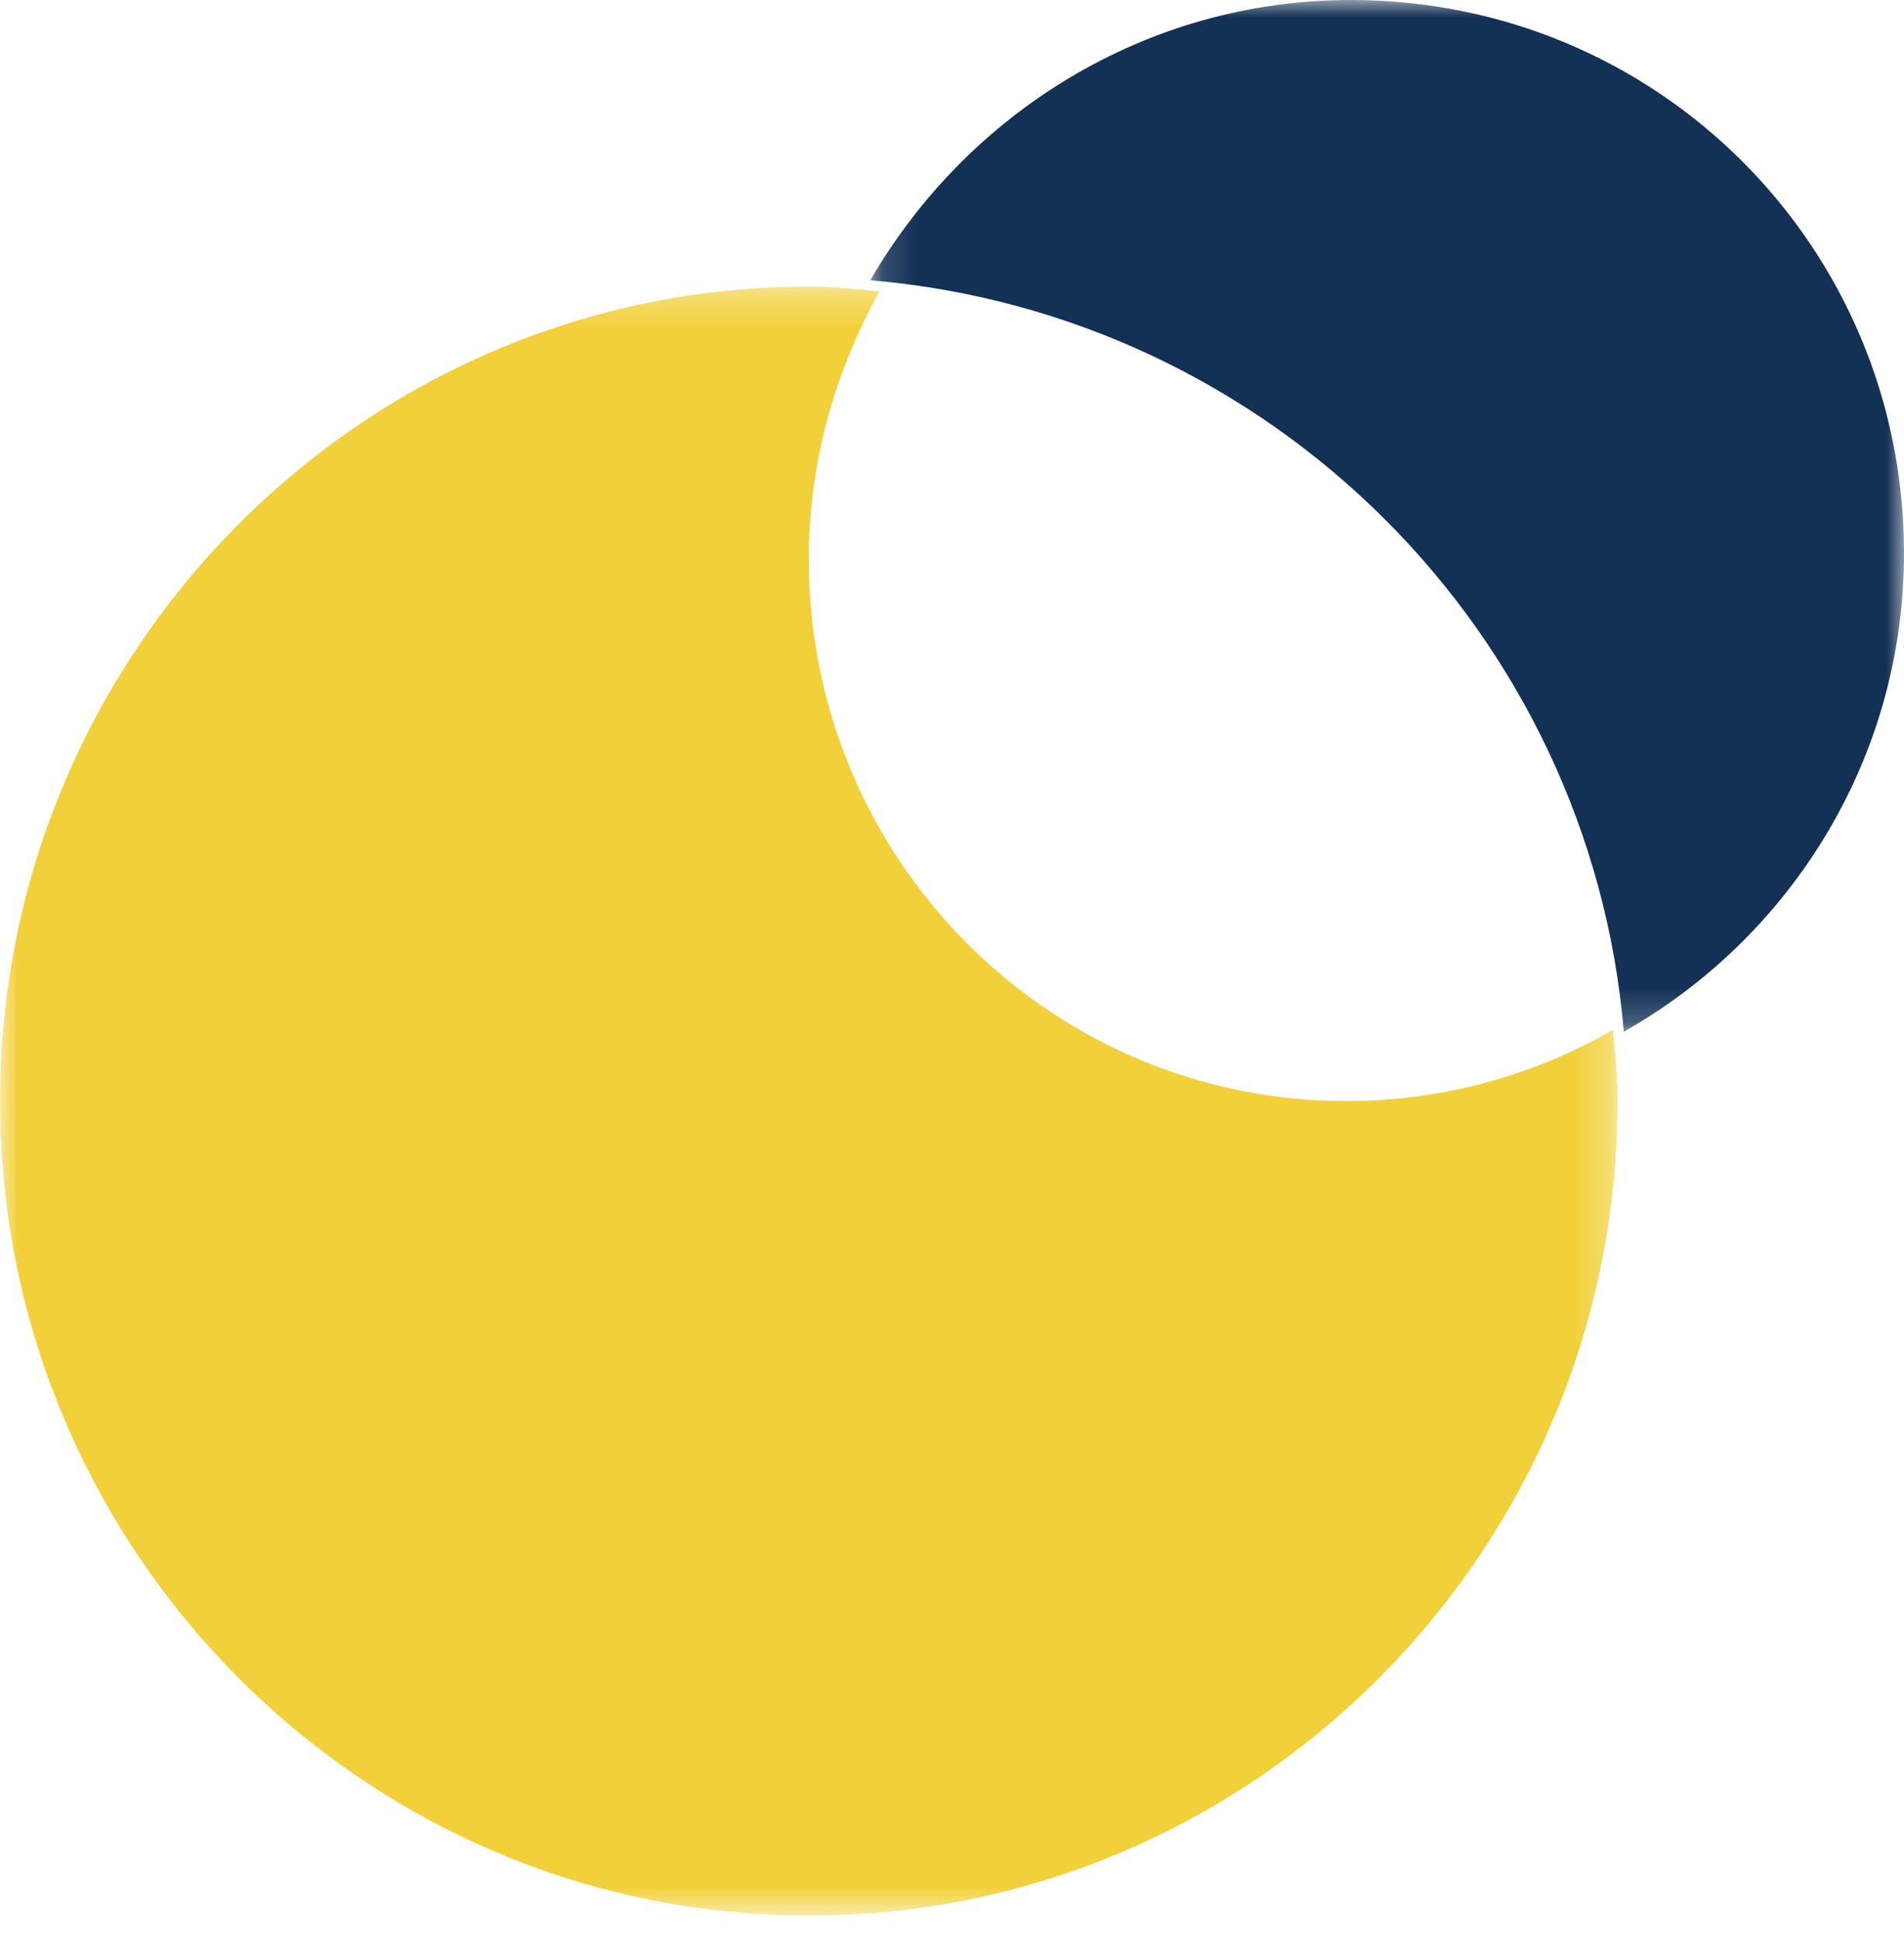 <?xml version="1.0" encoding="UTF-8"?>
<svg width="55px" height="56px" viewBox="0 0 55 56" version="1.1" xmlns="http://www.w3.org/2000/svg" xmlns:xlink="http://www.w3.org/1999/xlink">
    <!-- Generator: Sketch 54.1 (76490) - https://sketchapp.com -->
    <title>Group 7</title>
    <desc>Created with Sketch.</desc>
    <defs>
        <polygon id="path-1" points="0 0.274 46.727 0.274 46.727 47.314 0 47.314"></polygon>
        <polygon id="path-3" points="0.14 0 30 0 30 29.791 0.14 29.791"></polygon>
    </defs>
    <g id="final" stroke="none" stroke-width="1" fill="none" fill-rule="evenodd">
        <g id="Maestro" transform="translate(-920, -784)">
            <g id="Group-7" transform="translate(920, 784)">
                <g id="Group-3" transform="translate(0, 8)">
                    <mask id="mask-2" fill="white">
                        <use xlink:href="#path-1"></use>
                    </mask>
                    <g id="Clip-2"></g>
                    <path d="M25.407,0.411 C24.726,0.343 24.045,0.274 23.364,0.274 C10.49,0.274 -0,10.834 -0,23.794 C-0,36.754 10.49,47.314 23.364,47.314 C36.238,47.314 46.727,36.754 46.727,23.794 C46.727,23.109 46.659,22.423 46.592,21.737 C44.343,23.04 41.687,23.794 38.894,23.794 C30.311,23.794 23.364,16.8 23.364,8.16 C23.364,5.349 24.113,2.743 25.407,0.411 Z" id="Fill-1" fill="#F2D03A" mask="url(#mask-2)"></path>
                </g>
                <g id="Group-6" transform="translate(25, 0)">
                    <mask id="mask-4" fill="white">
                        <use xlink:href="#path-3"></use>
                    </mask>
                    <g id="Clip-5"></g>
                    <path d="M14.023,-6.97674419e-05 C8.093,-6.97674419e-05 2.93,3.279 0.14,8.093 C11.721,9.07 20.93,18.279 21.907,29.791 C26.721,27.07 30,21.907 30,15.977 C30,7.116 22.884,-6.97674419e-05 14.023,-6.97674419e-05 Z" id="Fill-4" fill="#133055" mask="url(#mask-4)"></path>
                </g>
            </g>
        </g>
    </g>
</svg>